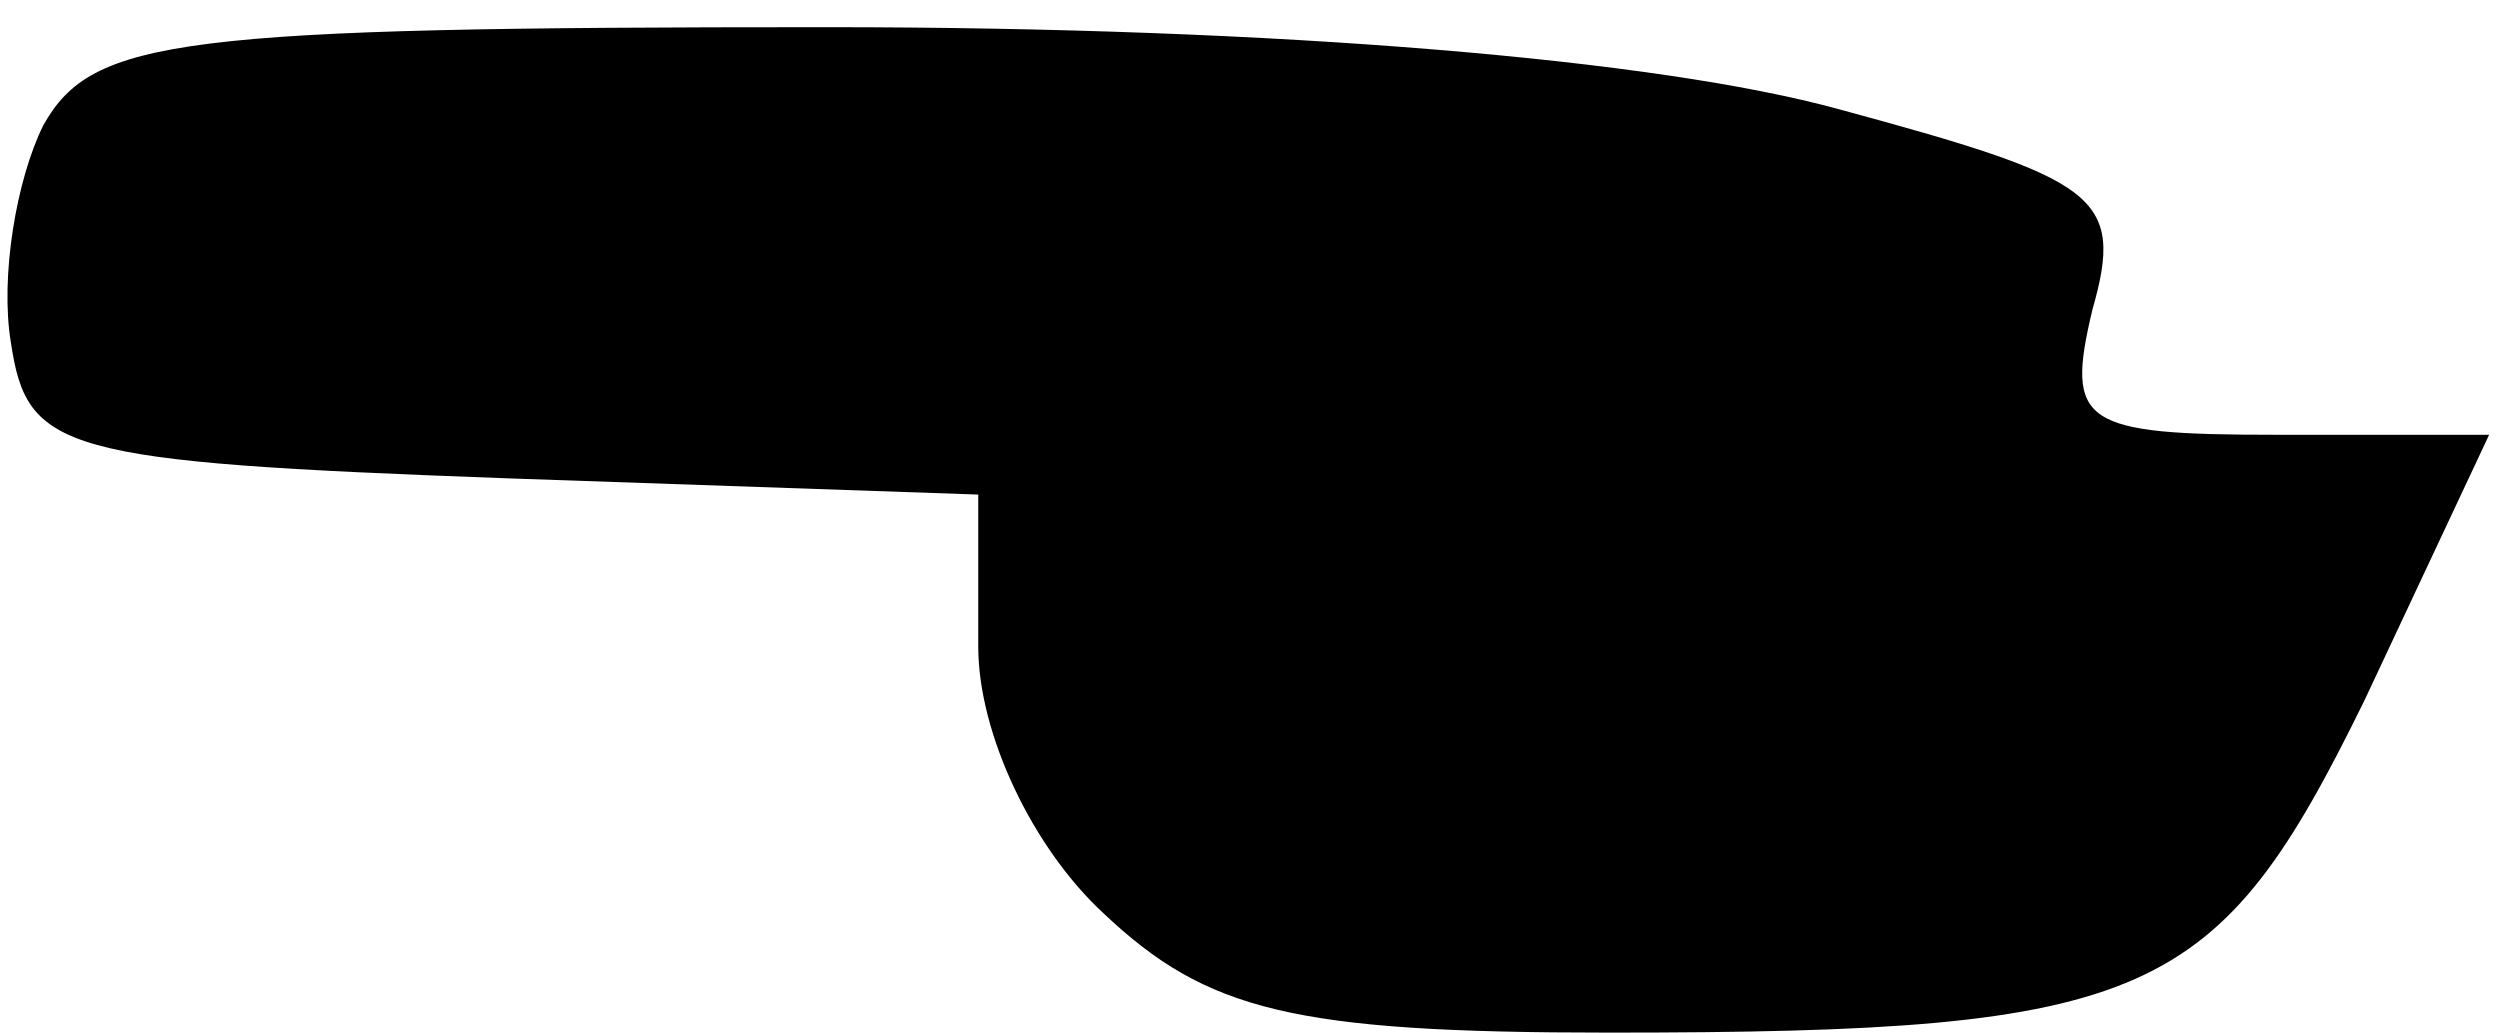 <?xml version="1.0" standalone="no"?>
<!DOCTYPE svg PUBLIC "-//W3C//DTD SVG 20010904//EN"
 "http://www.w3.org/TR/2001/REC-SVG-20010904/DTD/svg10.dtd">
<svg version="1.0" xmlns="http://www.w3.org/2000/svg"
 width="46pt" height="19pt" viewBox="0 0 46 19"
 preserveAspectRatio="xMidYMid meet">
<g transform="translate(0,19) scale(0.1,-0.1)"
fill="#000000" stroke="none">
<path fill="#000000" stroke="none" d="M8 167 c-5 -10 -8 -28 -6 -40 3 -20 9
-22 91 -25 l87 -3 0 -28 c0 -16 10 -37 23 -49 19 -18 35 -22 93 -22 100 0 112
6 139 61 l23 49 -39 0 c-36 0 -39 2 -34 23 6 21 1 24 -47 37 -33 9 -102 15
-186 15 -119 0 -135 -2 -144 -18z"/>
</g>
</svg>
